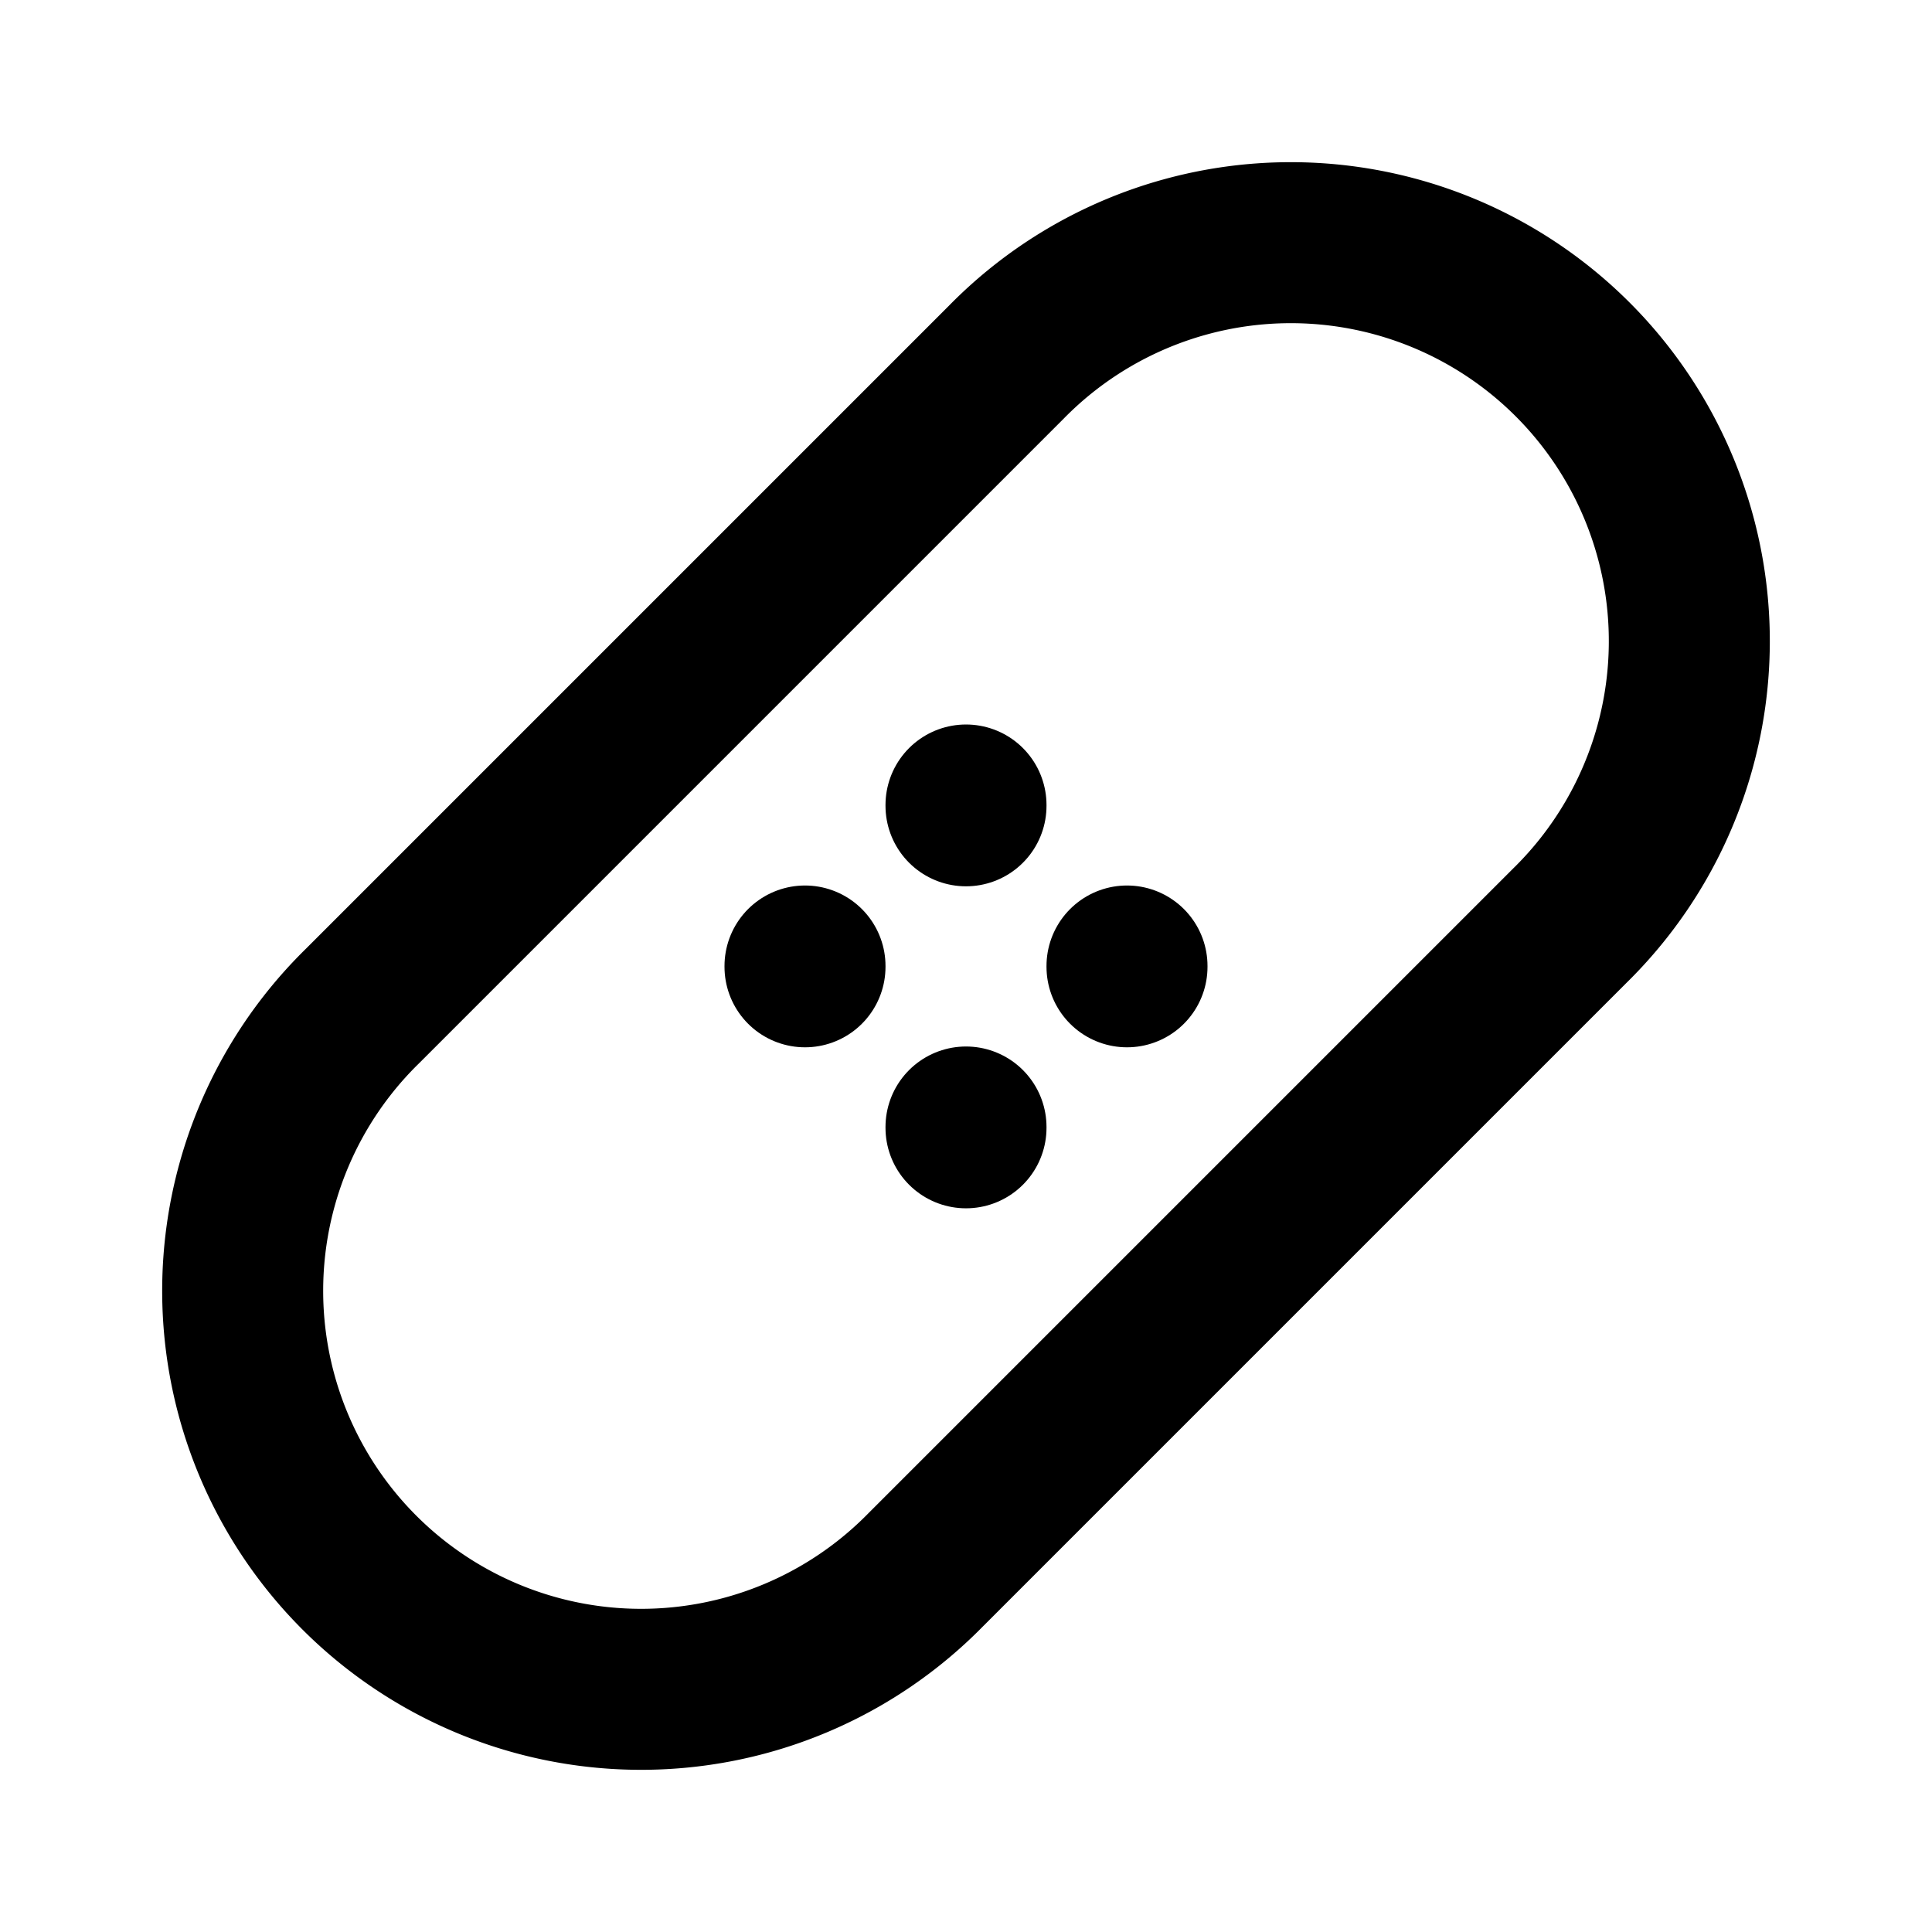 <svg
  width="24"
  height="24"
  viewBox="0 0 24 24"
  xmlns="http://www.w3.org/2000/svg"
  fill="none"
  stroke="currentColor"
  stroke-width="2"
  stroke-linecap="round"
  stroke-linejoin="round"
>
  <path d="M14 12v.01" />
  <path d="M10 12v.01" />
  <path d="M12 10v.01" />
  <path d="M12 14v.01" />
  <path d="M4.5 12.5l8-8a4.95 4.95 0 1 1 7 7l-8 8a4.95 4.95 0 1 1-7-7z" />
</svg>
